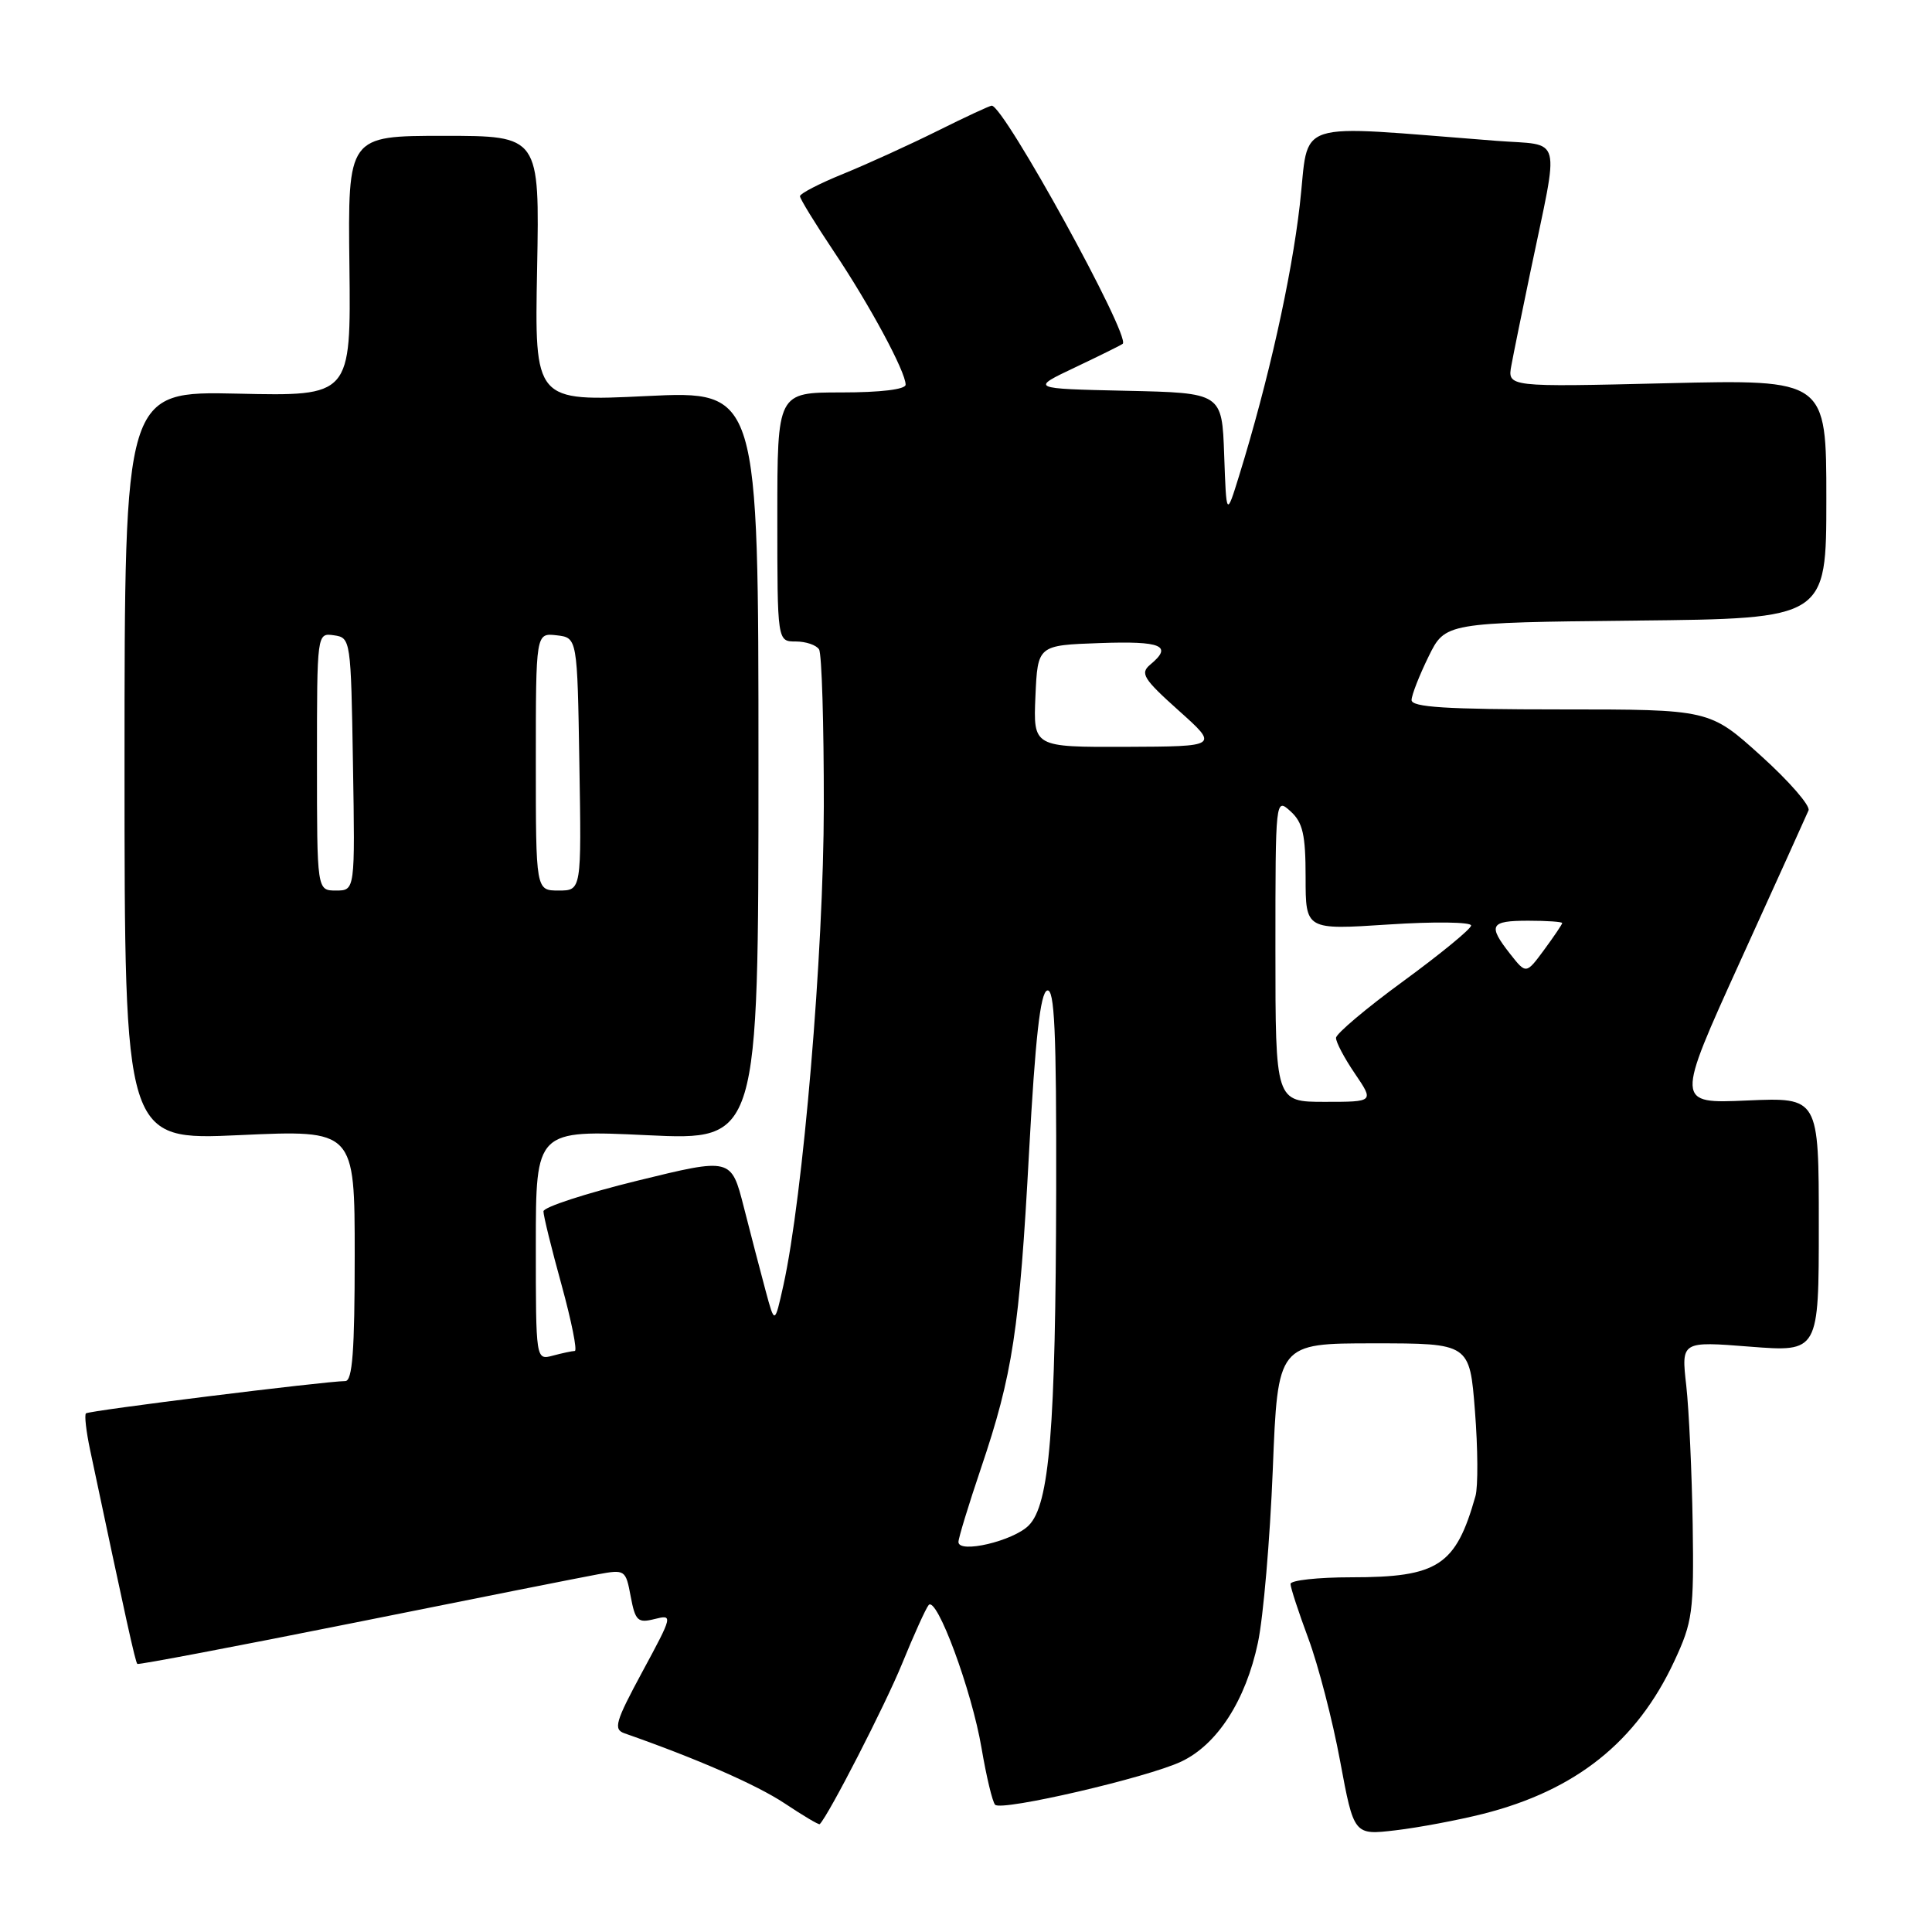 <?xml version="1.0" encoding="UTF-8" standalone="no"?>
<!DOCTYPE svg PUBLIC "-//W3C//DTD SVG 1.1//EN" "http://www.w3.org/Graphics/SVG/1.1/DTD/svg11.dtd" >
<svg xmlns="http://www.w3.org/2000/svg" xmlns:xlink="http://www.w3.org/1999/xlink" version="1.1" viewBox="0 0 256 256">
 <g >
 <path fill="currentColor"
d=" M 196.50 240.35 C 208.80 237.24 216.87 230.81 221.85 220.12 C 224.28 214.91 224.46 213.60 224.29 202.00 C 224.18 195.12 223.80 186.85 223.44 183.61 C 222.77 177.72 222.77 177.72 231.89 178.44 C 241.00 179.15 241.00 179.15 241.00 162.28 C 241.00 145.41 241.00 145.41 231.51 145.82 C 222.02 146.24 222.02 146.24 230.59 127.37 C 235.31 116.99 239.38 108.00 239.64 107.38 C 239.90 106.77 237.06 103.50 233.32 100.13 C 226.53 94.00 226.53 94.00 206.76 94.00 C 191.60 94.00 187.01 93.71 187.04 92.75 C 187.06 92.06 188.08 89.47 189.29 87.00 C 191.50 82.50 191.50 82.50 216.75 82.23 C 242.00 81.97 242.00 81.97 242.00 66.12 C 242.00 50.28 242.00 50.28 220.87 50.78 C 199.73 51.29 199.73 51.29 200.27 48.39 C 200.56 46.80 201.70 41.23 202.79 36.00 C 206.66 17.43 207.16 19.35 198.27 18.66 C 170.71 16.54 173.56 15.61 172.23 27.15 C 171.11 36.89 168.06 50.51 164.20 63.00 C 162.50 68.50 162.50 68.50 162.21 60.28 C 161.92 52.06 161.92 52.06 149.21 51.78 C 136.50 51.50 136.50 51.50 142.50 48.66 C 145.80 47.09 148.62 45.70 148.77 45.55 C 149.83 44.53 133.03 14.00 131.41 14.00 C 131.16 14.00 127.92 15.50 124.23 17.34 C 120.53 19.18 114.91 21.74 111.75 23.03 C 108.59 24.31 106.00 25.65 106.00 26.00 C 106.00 26.34 108.02 29.63 110.48 33.31 C 115.22 40.38 120.00 49.24 120.00 50.97 C 120.00 51.60 116.68 52.00 111.50 52.00 C 103.00 52.00 103.00 52.00 103.00 68.50 C 103.00 85.00 103.00 85.00 105.44 85.00 C 106.78 85.00 108.17 85.47 108.53 86.05 C 108.89 86.63 109.17 95.96 109.16 106.80 C 109.14 126.24 106.41 158.55 103.80 170.33 C 102.65 175.50 102.65 175.50 101.44 171.00 C 100.77 168.53 99.48 163.55 98.56 159.95 C 96.89 153.40 96.89 153.40 84.45 156.45 C 77.61 158.13 72.01 159.95 72.01 160.51 C 72.00 161.06 73.08 165.45 74.41 170.26 C 75.73 175.07 76.52 179.01 76.16 179.01 C 75.79 179.02 74.49 179.30 73.25 179.63 C 71.00 180.23 71.00 180.23 71.00 164.98 C 71.00 149.72 71.00 149.72 85.75 150.42 C 100.50 151.12 100.50 151.12 100.50 101.45 C 100.50 51.77 100.50 51.77 85.67 52.48 C 70.83 53.20 70.83 53.20 71.17 35.60 C 71.50 18.00 71.50 18.00 58.80 18.00 C 46.09 18.00 46.09 18.00 46.30 35.25 C 46.50 52.50 46.50 52.50 31.50 52.16 C 16.50 51.83 16.50 51.83 16.50 101.47 C 16.50 151.11 16.50 151.11 31.75 150.41 C 47.00 149.71 47.00 149.71 47.00 166.36 C 47.00 179.00 46.70 183.00 45.75 183.00 C 43.07 183.02 11.76 186.91 11.39 187.28 C 11.17 187.49 11.42 189.66 11.93 192.08 C 16.69 214.59 17.94 220.27 18.20 220.48 C 18.37 220.61 31.32 218.15 47.00 215.01 C 62.68 211.86 77.16 208.98 79.20 208.61 C 82.82 207.94 82.91 208.00 83.57 211.54 C 84.18 214.78 84.51 215.09 86.74 214.53 C 89.18 213.92 89.16 214.03 85.13 221.49 C 81.52 228.18 81.24 229.15 82.77 229.68 C 92.34 233.03 100.27 236.50 103.96 238.95 C 106.41 240.58 108.50 241.83 108.62 241.71 C 109.83 240.48 117.29 225.93 119.51 220.50 C 121.08 216.65 122.67 213.13 123.05 212.68 C 124.11 211.42 128.77 223.99 130.06 231.64 C 130.70 235.41 131.51 238.79 131.86 239.14 C 132.74 240.02 152.08 235.53 156.54 233.41 C 161.30 231.15 165.06 225.32 166.68 217.67 C 167.40 214.28 168.28 203.96 168.65 194.75 C 169.31 178.00 169.31 178.00 182.03 178.00 C 194.74 178.00 194.74 178.00 195.44 186.98 C 195.83 191.92 195.86 196.98 195.51 198.23 C 192.90 207.47 190.56 209.00 179.05 209.00 C 174.62 209.00 171.00 209.40 171.00 209.88 C 171.00 210.37 172.07 213.63 173.37 217.13 C 174.67 220.63 176.57 227.93 177.57 233.34 C 179.40 243.18 179.40 243.18 184.95 242.52 C 188.00 242.16 193.20 241.18 196.50 240.35 Z  M 127.00 204.32 C 127.00 203.80 128.34 199.41 129.98 194.56 C 134.19 182.11 135.08 176.27 136.36 152.58 C 137.18 137.57 137.85 131.55 138.75 131.25 C 139.73 130.92 139.99 136.63 139.95 157.67 C 139.88 189.46 139.07 199.37 136.31 202.13 C 134.25 204.20 127.00 205.90 127.00 204.32 Z  M 169.00 125.85 C 169.00 105.75 169.01 105.70 171.00 107.50 C 172.63 108.98 173.00 110.58 173.00 116.26 C 173.00 123.22 173.00 123.22 184.00 122.50 C 190.05 122.10 194.97 122.17 194.93 122.64 C 194.89 123.11 190.85 126.42 185.96 130.00 C 181.07 133.57 177.05 136.96 177.03 137.52 C 177.01 138.08 178.14 140.22 179.54 142.27 C 182.07 146.00 182.07 146.00 175.54 146.00 C 169.00 146.00 169.00 146.00 169.00 125.85 Z  M 200.11 126.41 C 197.11 122.59 197.43 122.00 202.50 122.00 C 204.97 122.00 207.00 122.14 207.00 122.31 C 207.00 122.47 205.92 124.07 204.61 125.85 C 202.22 129.09 202.22 129.09 200.11 126.41 Z  M 42.00 100.93 C 42.00 83.86 42.00 83.86 44.25 84.18 C 46.47 84.50 46.50 84.74 46.77 101.25 C 47.05 118.00 47.05 118.00 44.52 118.00 C 42.00 118.00 42.00 118.00 42.00 100.93 Z  M 71.00 100.93 C 71.00 83.87 71.00 83.87 73.75 84.18 C 76.50 84.50 76.50 84.50 76.77 101.25 C 77.05 118.00 77.05 118.00 74.02 118.00 C 71.00 118.00 71.00 118.00 71.00 100.93 Z  M 137.20 92.25 C 137.50 85.50 137.50 85.50 145.75 85.21 C 153.95 84.92 155.44 85.56 152.42 88.06 C 151.04 89.21 151.48 89.94 156.17 94.14 C 161.50 98.91 161.50 98.91 149.20 98.96 C 136.91 99.00 136.91 99.00 137.20 92.25 Z "/>
</g>
</svg>